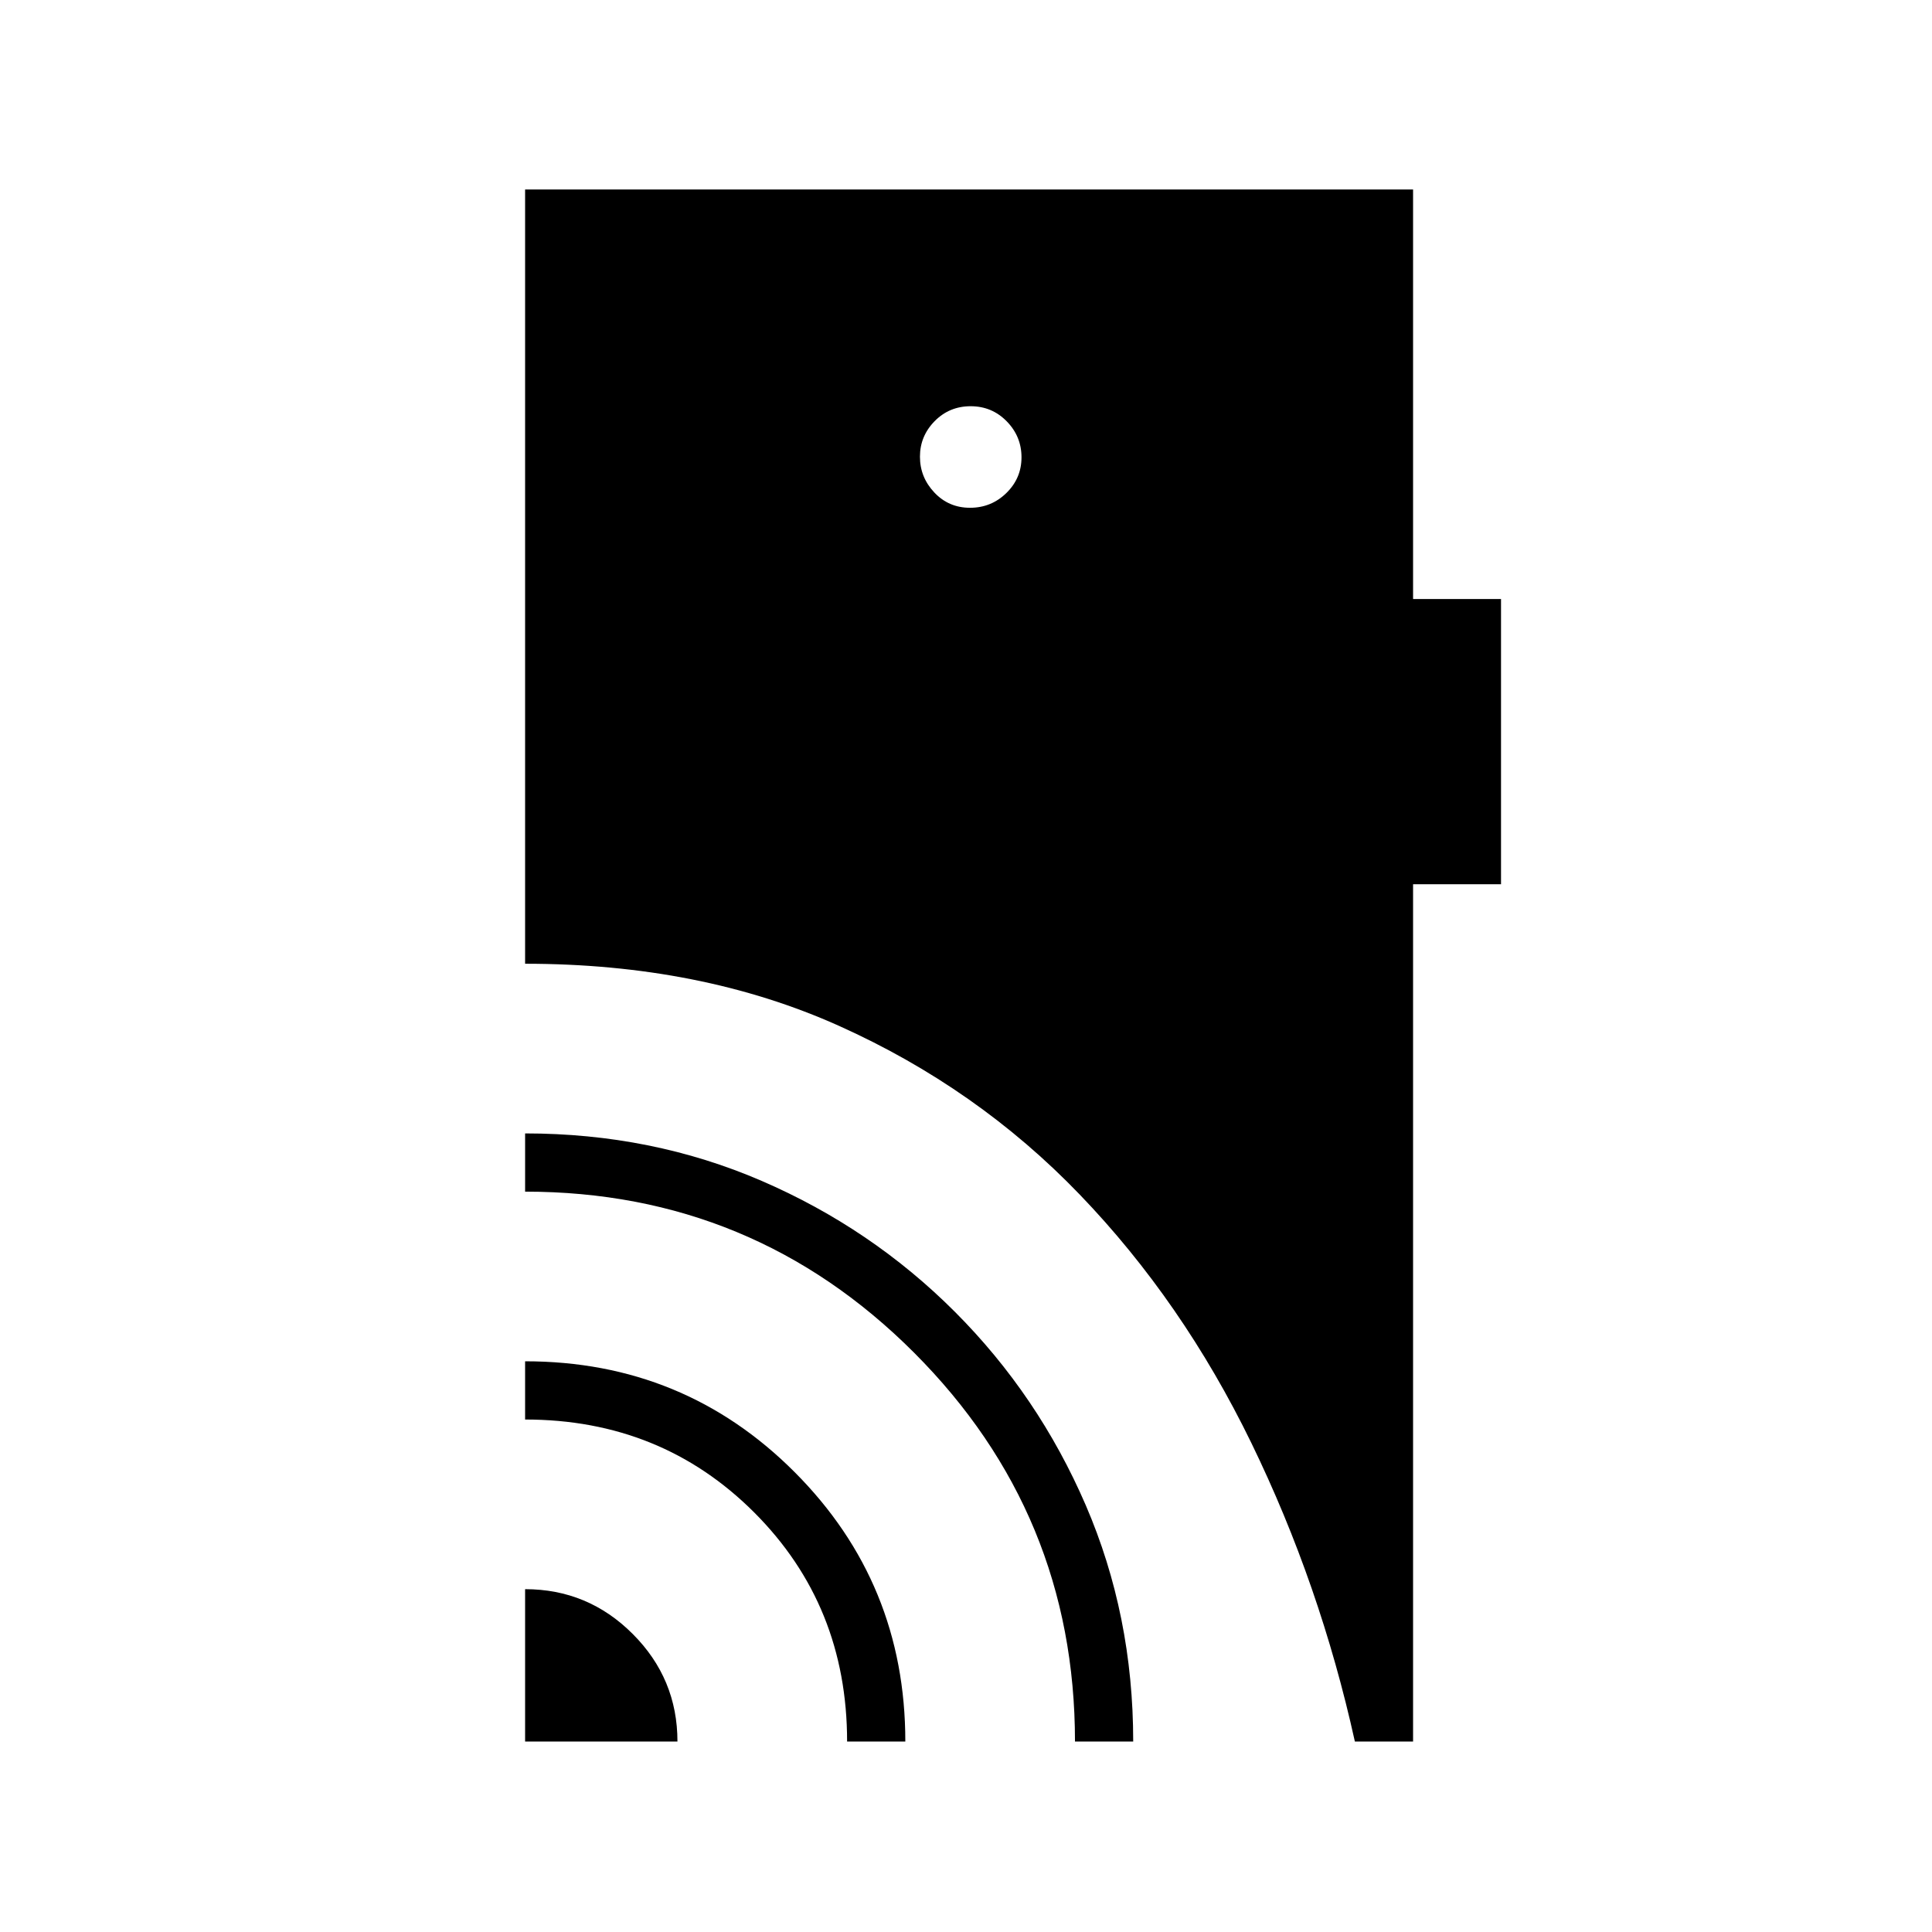 <svg xmlns="http://www.w3.org/2000/svg" height="20" viewBox="0 -960 960 960" width="20"><path d="M260.92-94.65v-75.7q31.23 0 53.46 22.24 22.24 22.23 22.24 53.46h-75.7Zm160 0q0-67.66-46.17-113.83t-113.83-46.17v-28.93q79.01 0 133.97 55.11 54.96 55.1 54.96 133.82h-28.93Zm113.23 0q0-113.18-79.95-193.21-79.95-80.02-193.28-80.02v-28.93q62.95 0 117.53 23.58t96.04 65.08q41.46 41.5 65.03 96.12 23.56 54.63 23.56 117.38h-28.93ZM482-707.69q10.58 0 18.08-7.35 7.5-7.34 7.5-17.73 0-10.38-7.35-17.88-7.34-7.5-17.92-7.5-10.58 0-17.89 7.42-7.3 7.43-7.3 17.65 0 10.22 7.15 17.8 7.15 7.59 17.73 7.59ZM673.23-94.65q-17.23-77.99-51.42-148.3-34.19-70.32-85.22-123.4-51.02-53.08-119.73-83.92-68.72-30.85-155.94-30.85v-384.73h441.23v203.5h43.7v141.73h-43.7v425.97h-28.92Z"/></svg>